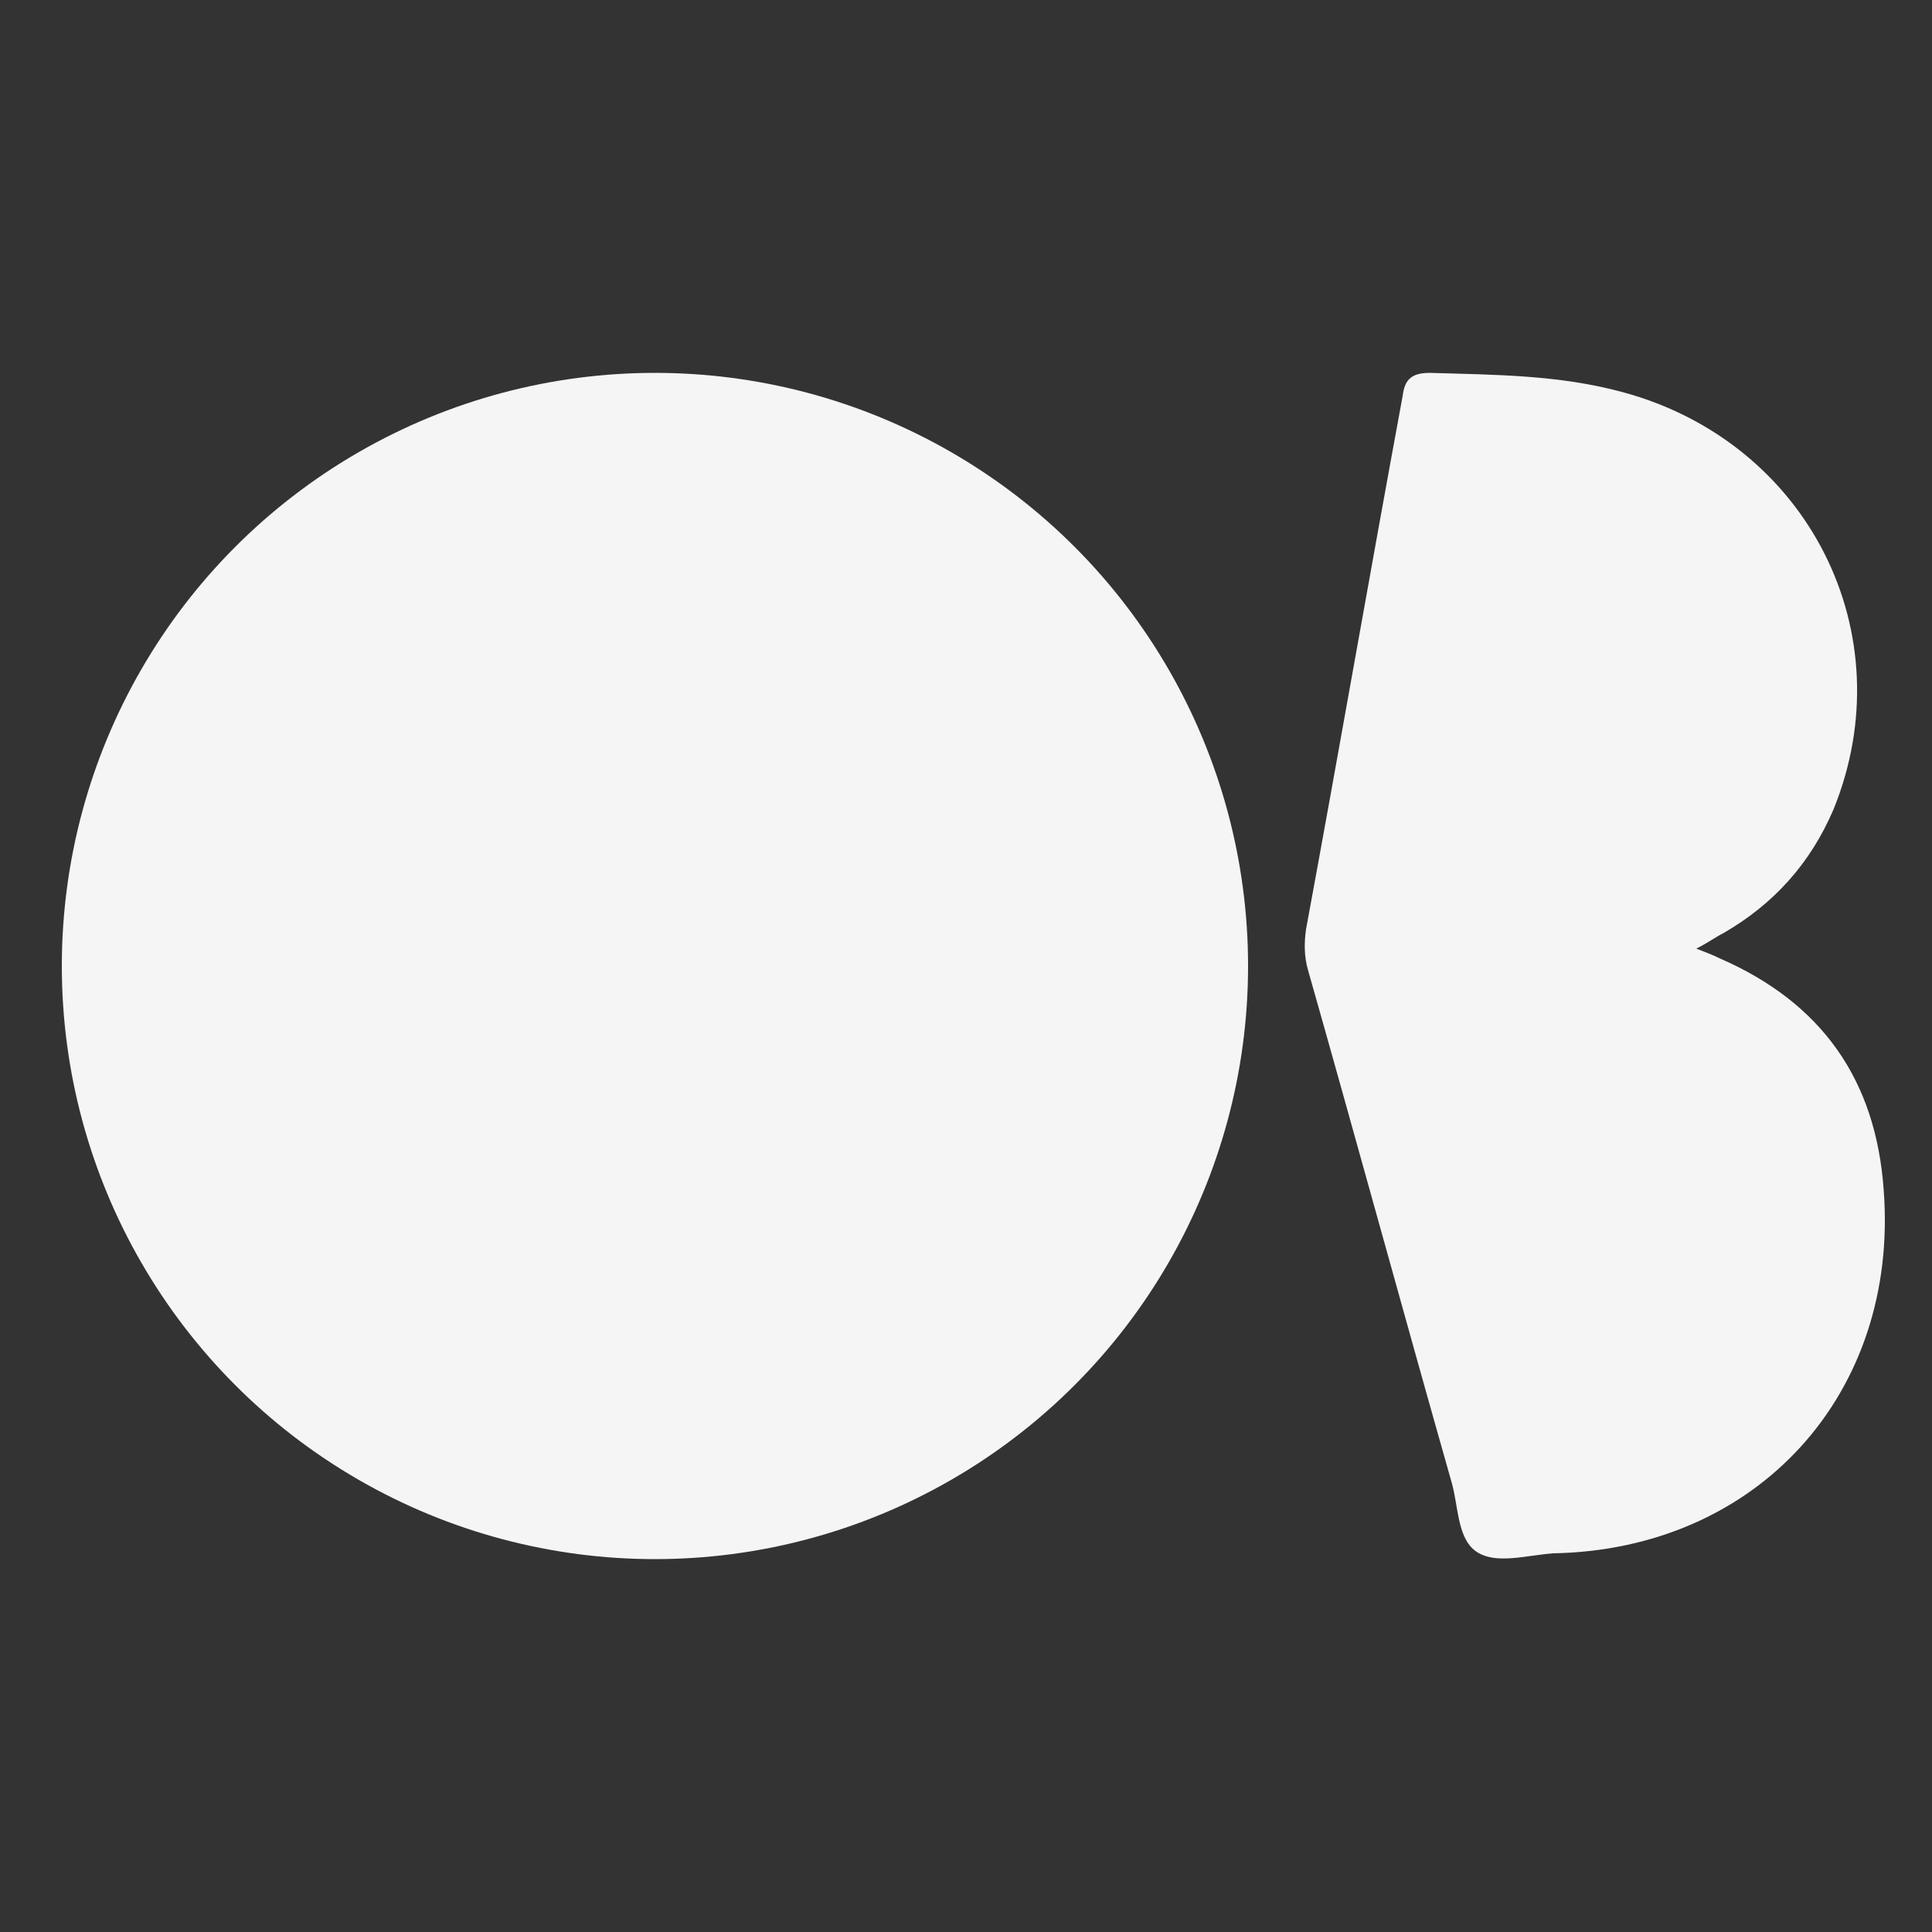<?xml version="1.0" encoding="utf-8"?>
<!-- Generator: Adobe Illustrator 25.0.1, SVG Export Plug-In . SVG Version: 6.00 Build 0)  -->
<svg version="1.1" id="圖層_1" xmlns="http://www.w3.org/2000/svg" xmlns:xlink="http://www.w3.org/1999/xlink" x="0px" y="0px"
	 viewBox="0 0 100 100" style="enable-background:new 0 0 100 100;" xml:space="preserve">
<rect x="0" y="0" width="100" height="100" fill="#333333" stroke="none"/>
<style type="text/css">
	.st0{fill:#F5F5F5;}
</style>
<g>
	<path class="st0" d="M97.5,61.6c-0.4-5.7-3.2-9.7-8.5-12c-0.4-0.2-0.7-0.3-1.2-0.5c0.6-0.3,1-0.6,1.4-0.8c2.6-1.5,4.5-3.6,5.7-6.4
		c3.7-9.1-1.3-19-10.9-21.6c-3.3-0.9-6.6-0.9-10-1c-1,0-1.3,0.4-1.4,1.2c-1.7,9.2-3.3,18.4-5,27.6c-0.1,0.7-0.1,1.4,0.1,2.1
		c2.5,8.8,4.9,17.6,7.4,26.4c0.4,1.3,0.3,3,1.3,3.7c1,0.7,2.6,0.2,4,0.1C91,80.2,98.3,72.1,97.5,61.6z"/>
</g>
<circle class="st0" cx="33.9" cy="50" r="30.7"/>
</svg>
